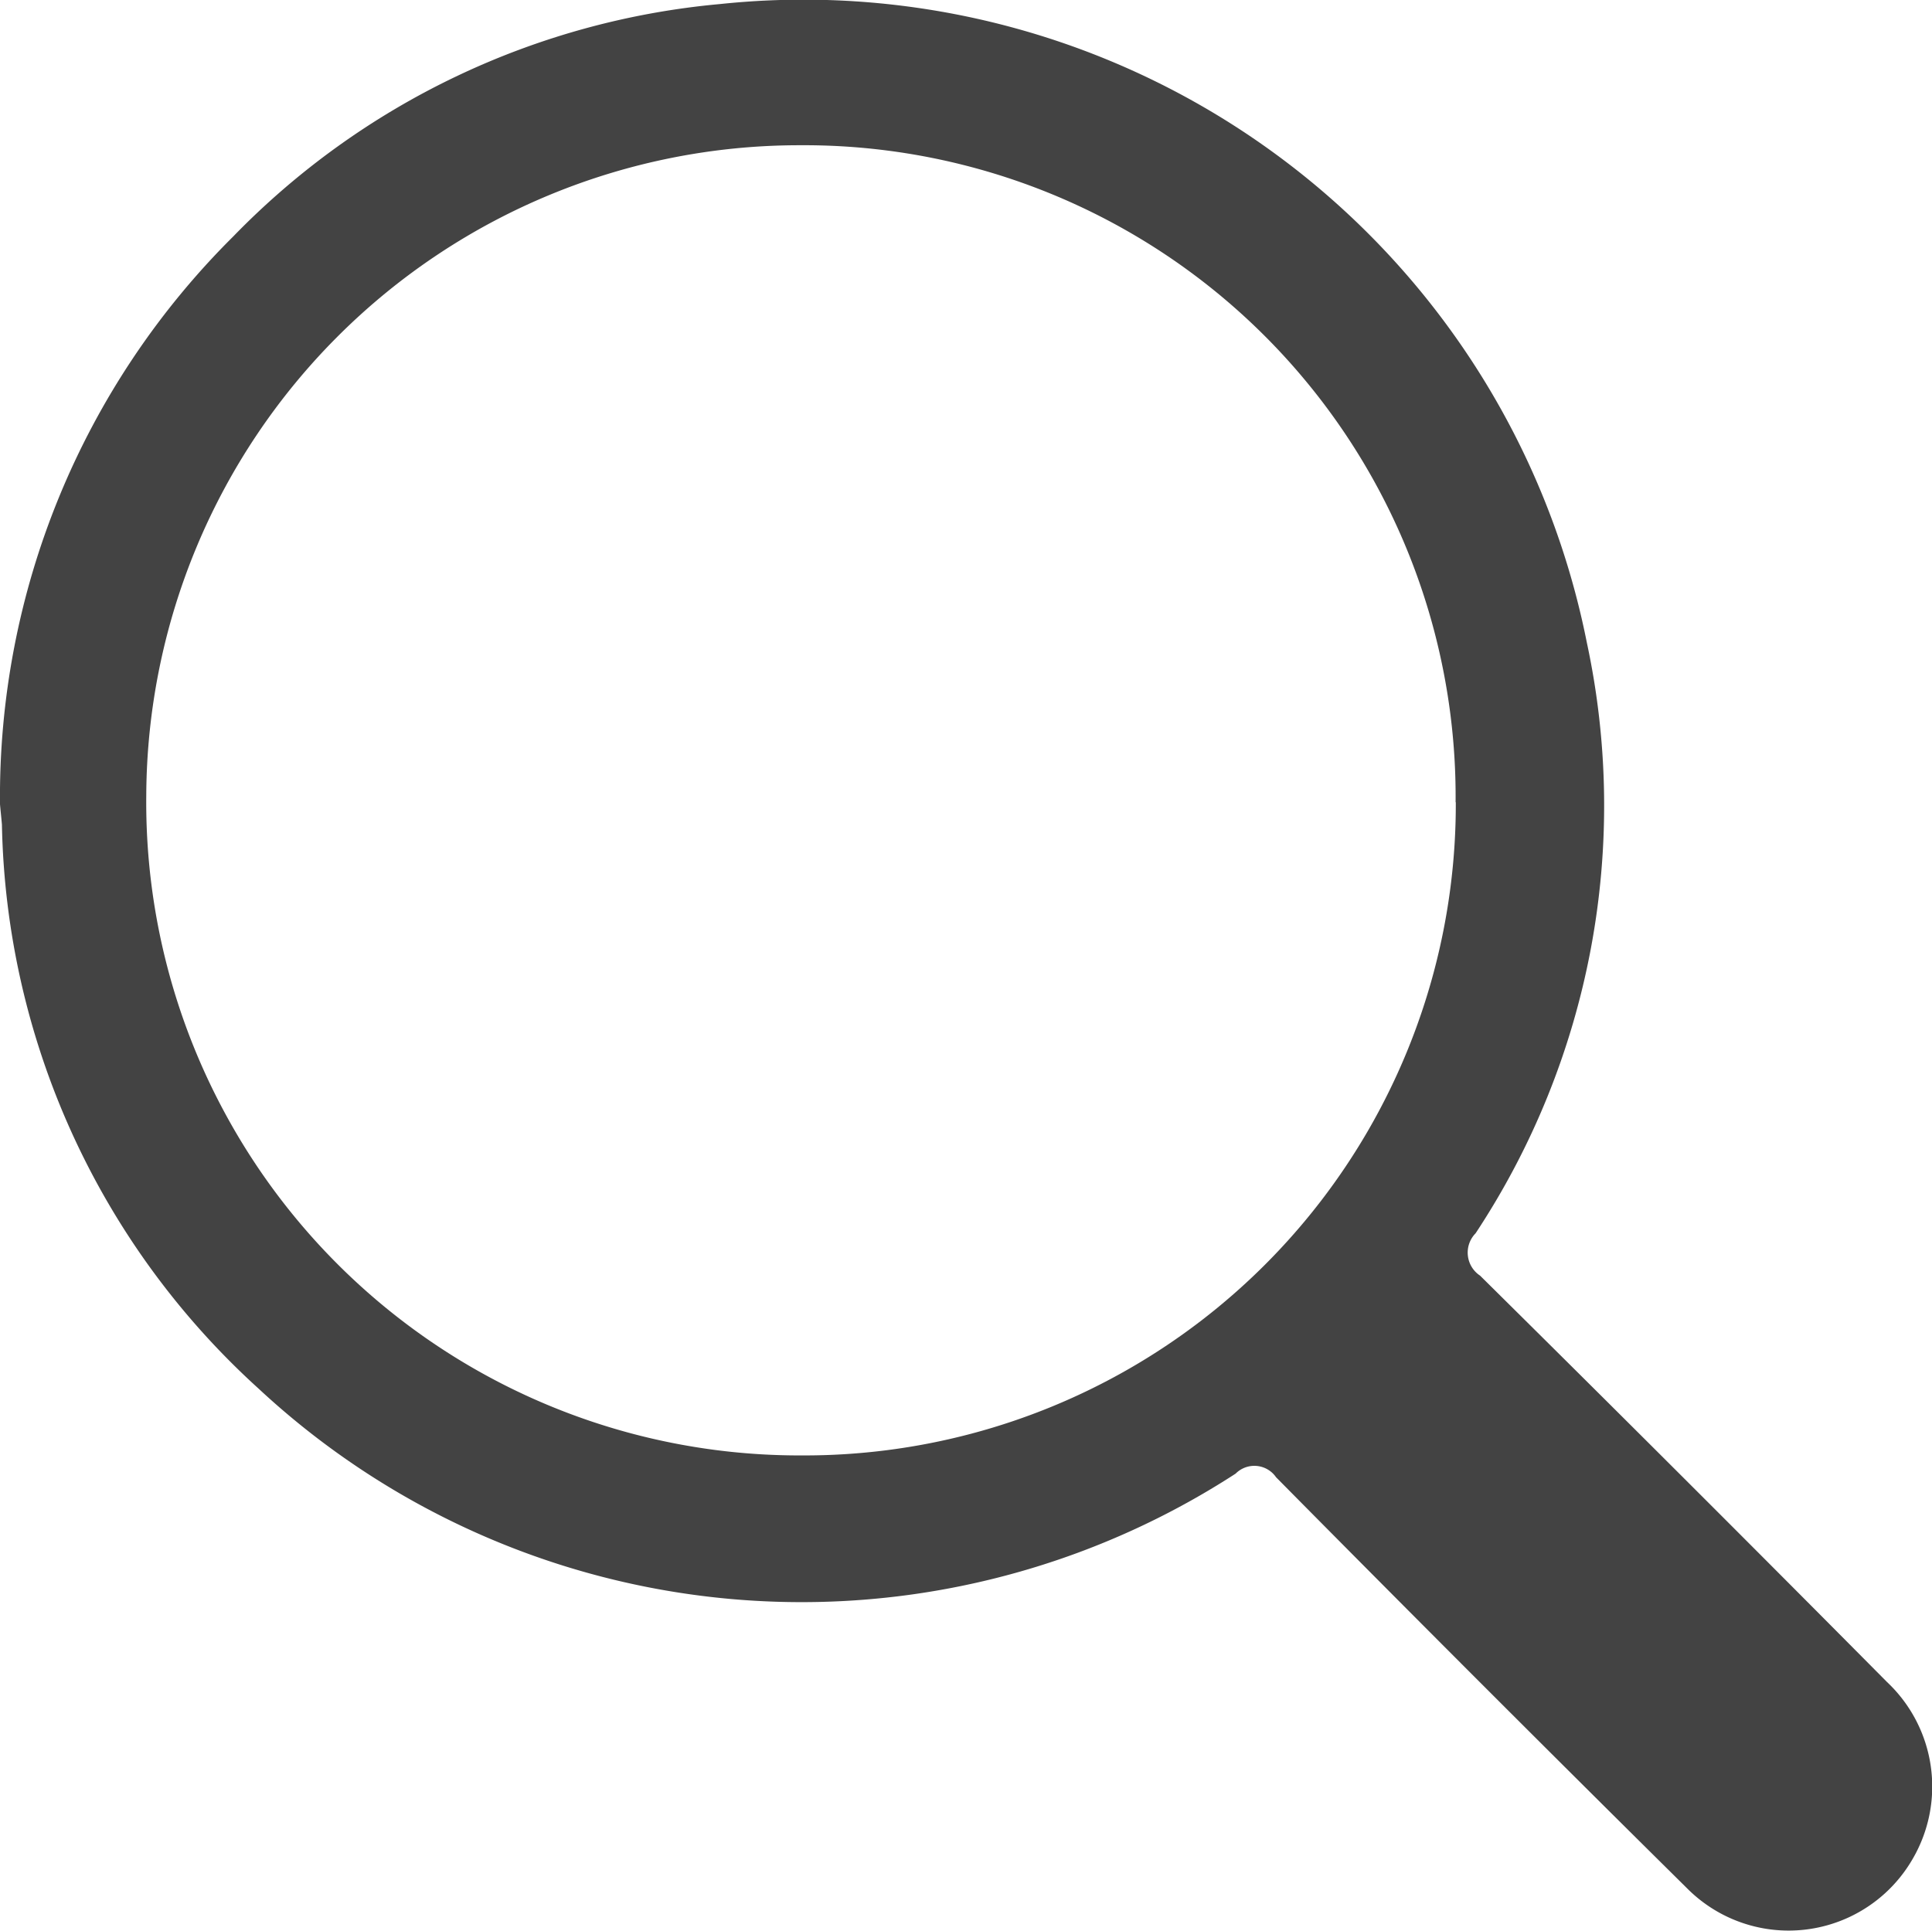 <svg id="Search" xmlns="http://www.w3.org/2000/svg" width="19.113" height="19.104" viewBox="0 0 19.113 19.104">
  <path id="Path_5" data-name="Path 5" d="M-2449.072,1527.727a7.811,7.811,0,0,1,2.307-5.616,7.679,7.679,0,0,1,4.817-2.3,7.9,7.9,0,0,1,8.574,6.316,7.678,7.678,0,0,1-1.1,5.846.273.273,0,0,0,.044.419q2.022,2,4.026,4.021a1.42,1.42,0,0,1,.252,1.753,1.416,1.416,0,0,1-2.226.292q-2.046-2.024-4.07-4.071a.261.261,0,0,0-.4-.036,7.886,7.886,0,0,1-9.666-.841,7.733,7.733,0,0,1-2.539-5.581C-2449.06,1527.848-2449.069,1527.768-2449.072,1527.727Zm14.4-.019a6.445,6.445,0,0,0-6.485-6.5,6.462,6.462,0,0,0-6.468,6.434,6.462,6.462,0,0,0,6.484,6.529A6.444,6.444,0,0,0-2434.67,1527.708Z" transform="translate(2449.072 -1519.771)" fill="#434343"/>
</svg>
